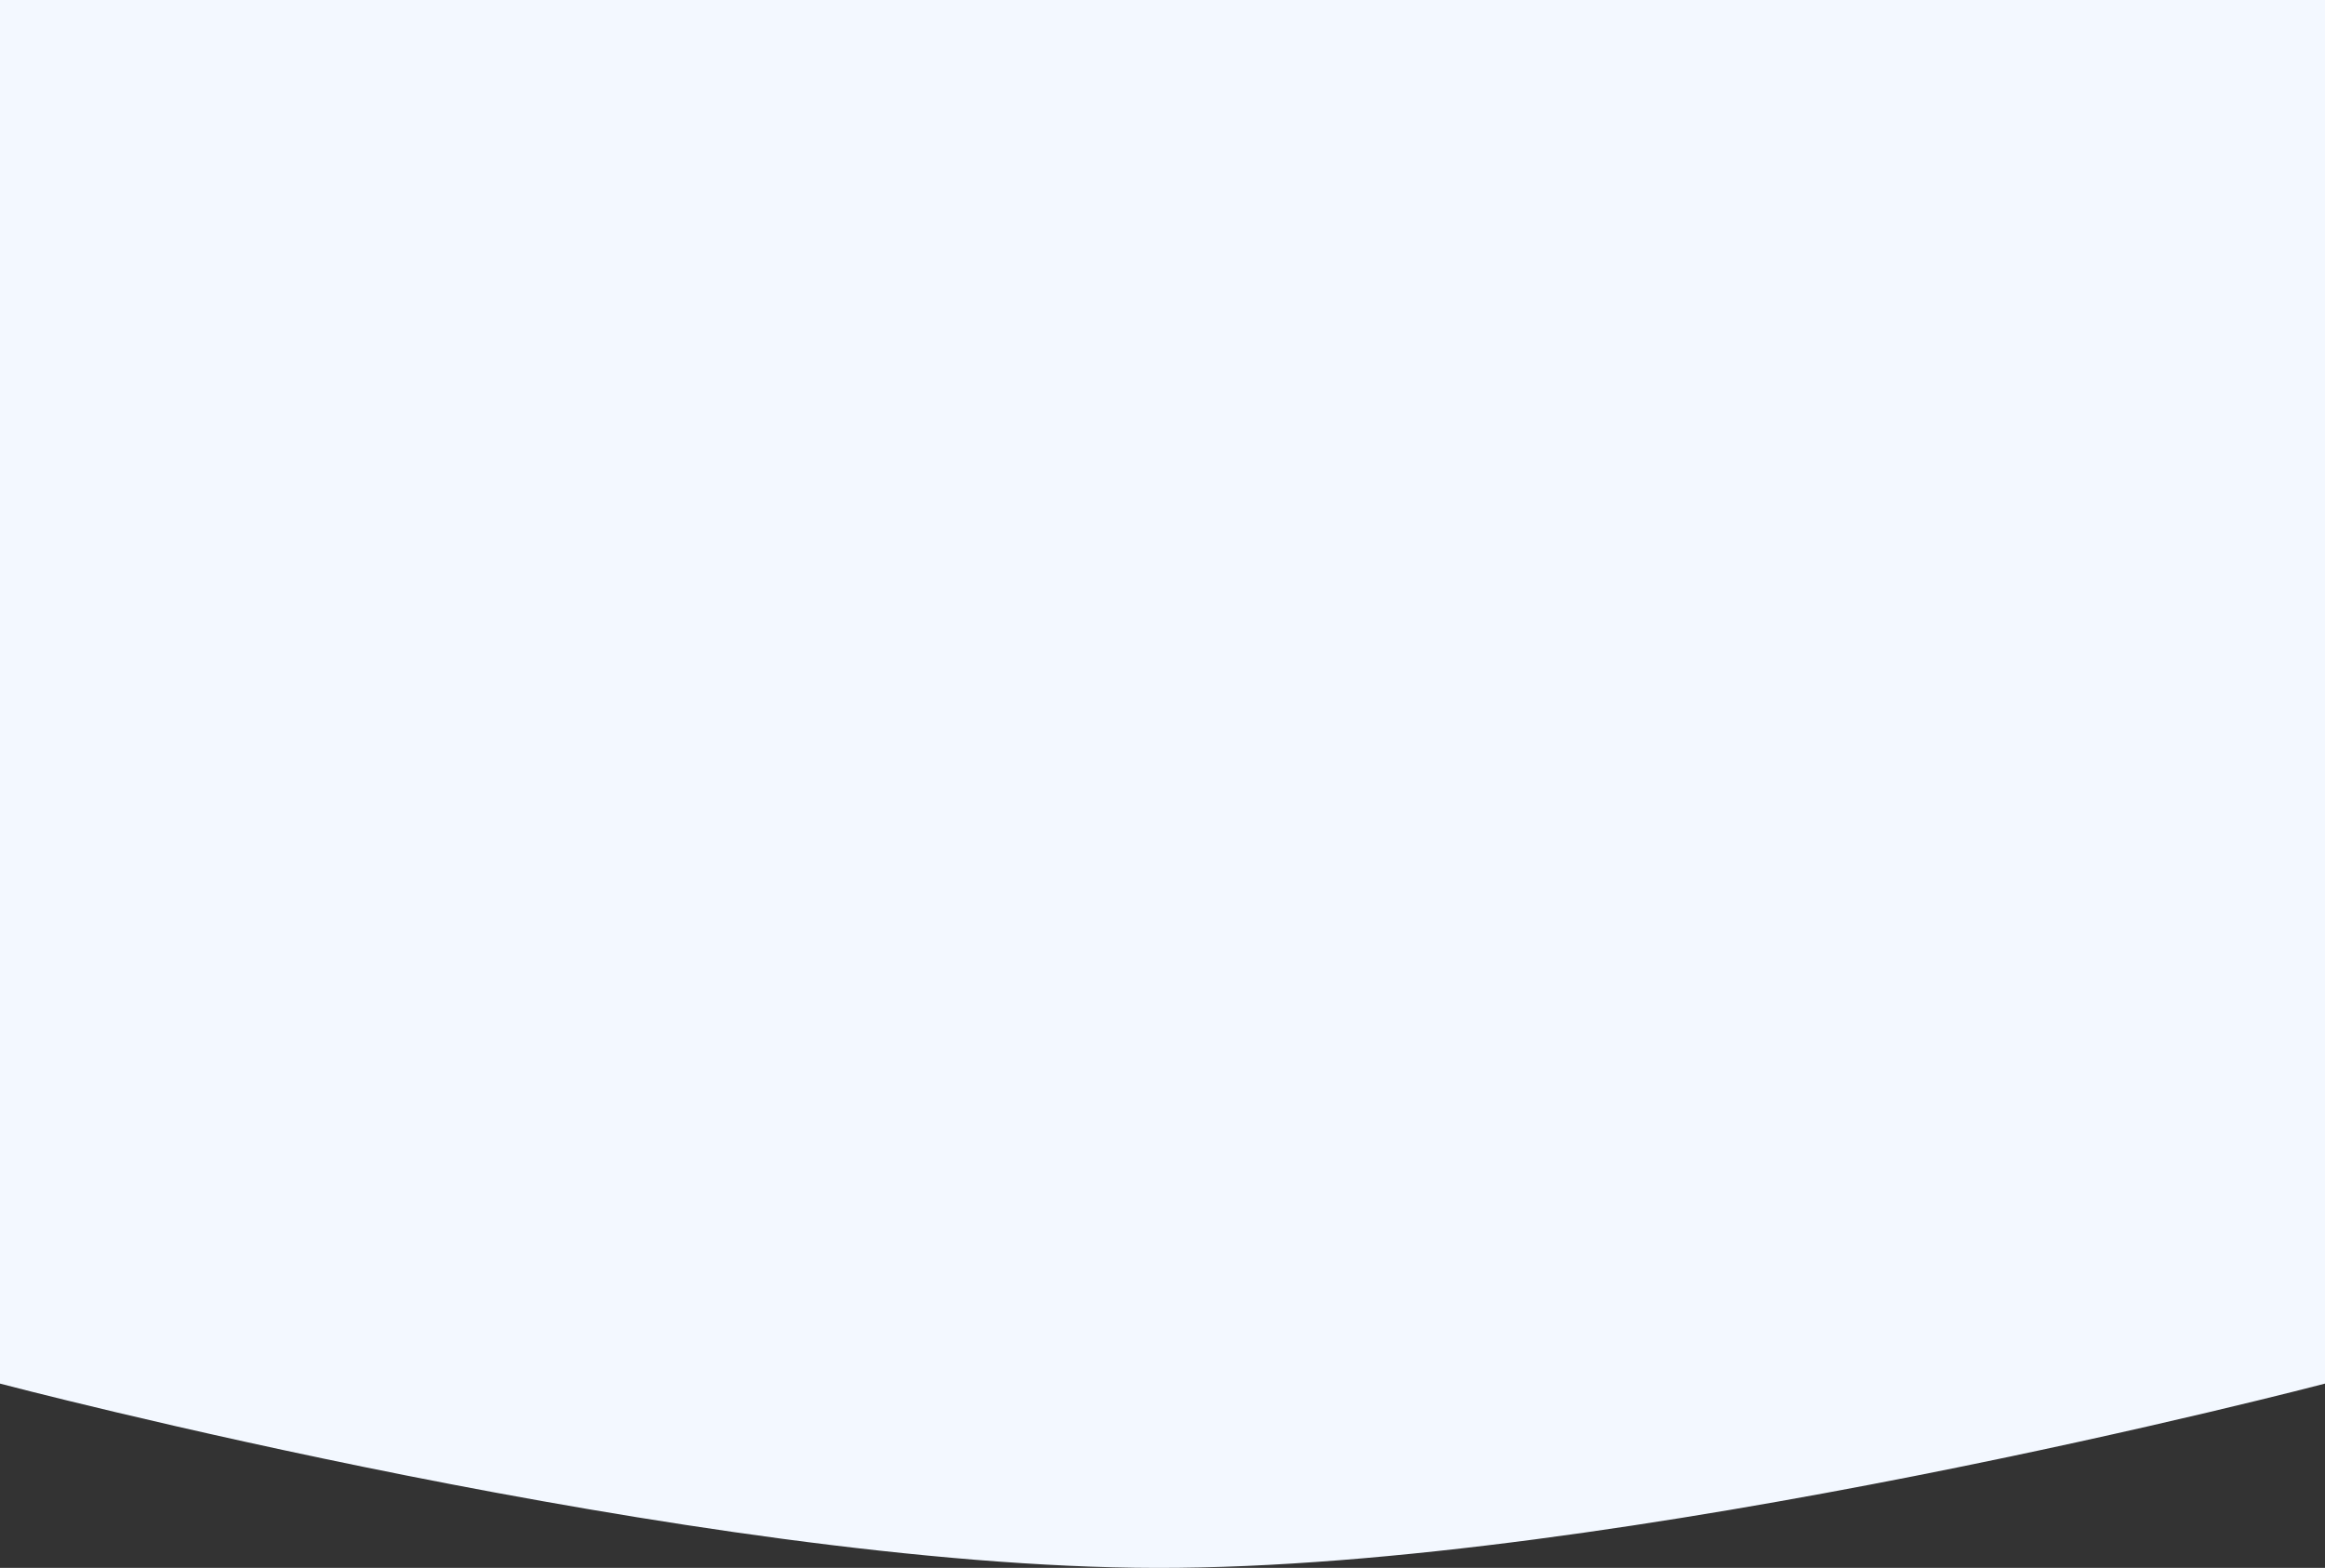 <svg width="390" height="263" viewBox="0 0 390 263" fill="none" xmlns="http://www.w3.org/2000/svg">
<rect x="0" y="0" width="390" height="263" fill="#333333" stroke="none"/>
<path d="M0 0H390V232.085C390 232.085 271.719 263.122 194 263C117.05 262.878 0 232.085 0 232.085V0Z" fill="#F3F8FF"/>
</svg>
